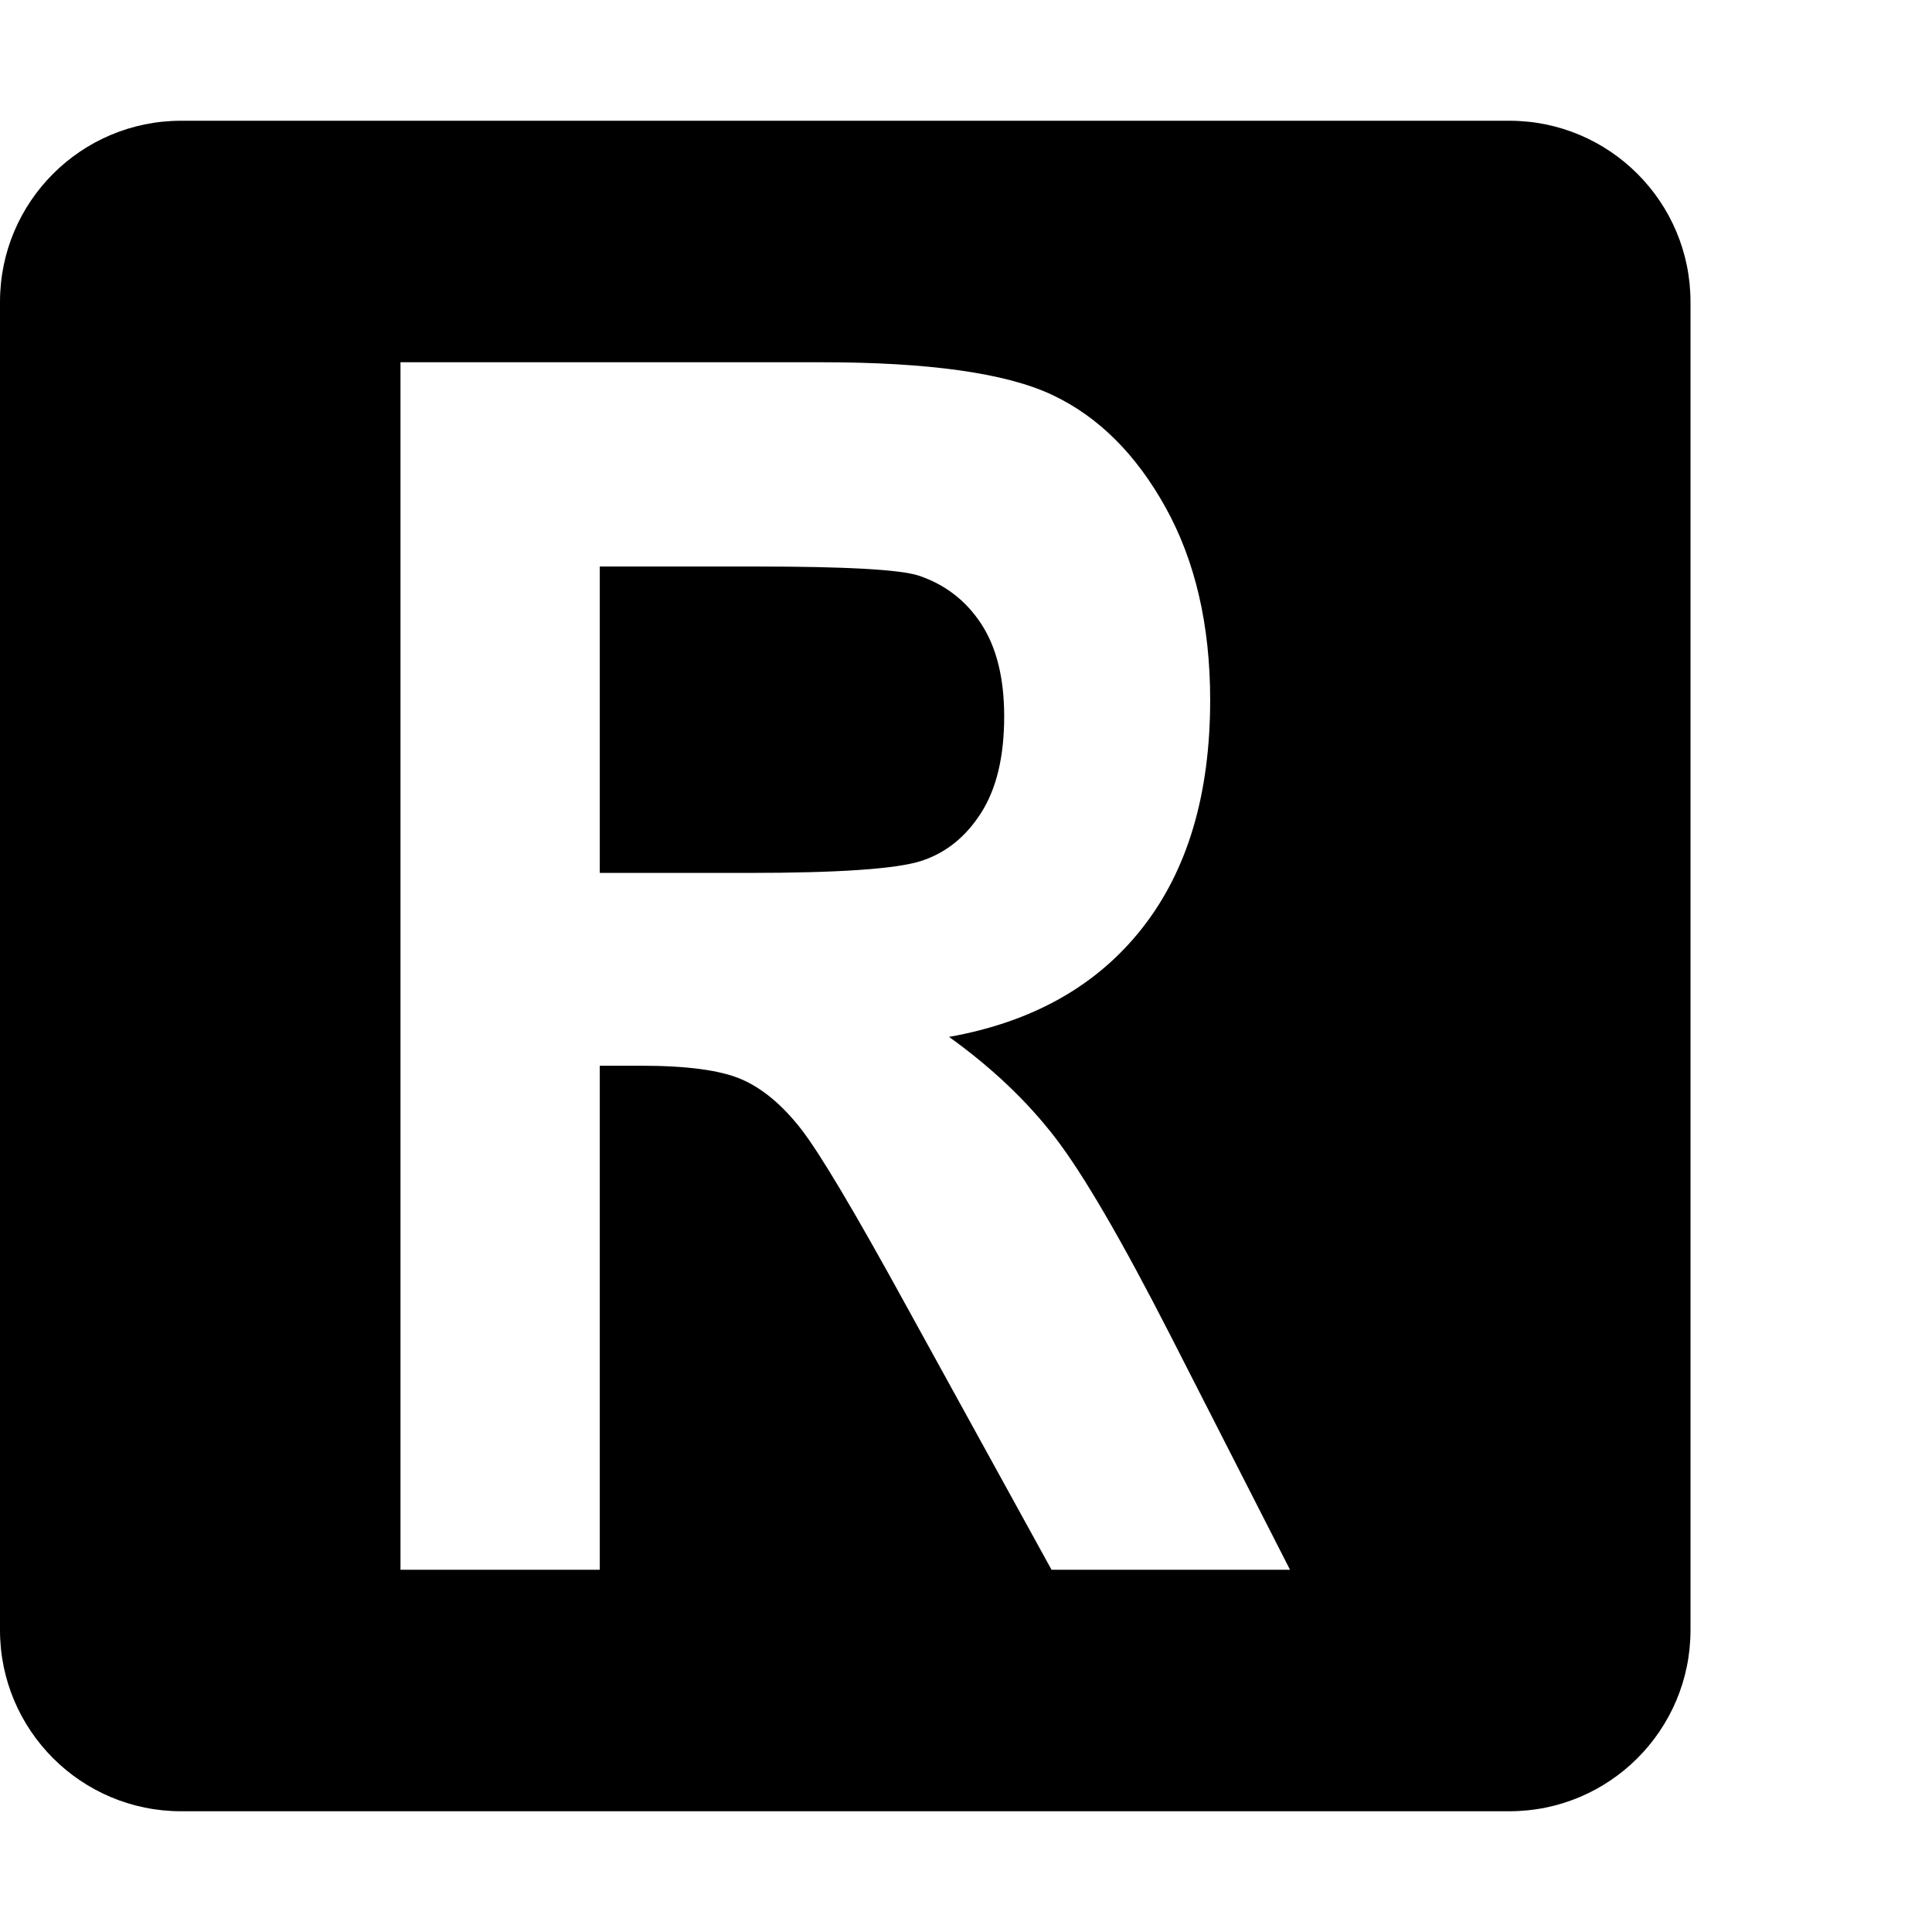 <svg xmlns="http://www.w3.org/2000/svg" version="1.1" viewBox="0 0 512 512" fill="currentColor"><path fill="currentColor" d="M48 32C21.5 32 0 53.5 0 80v352c0 26.5 21.5 48 48 48h352c26.5 0 48-21.5 48-48V80c0-26.5-21.5-48-48-48zm58.133 64H217.68c28.52 0 48.894 2.88 61.12 8.627c12.227 5.747 22.266 15.72 30.12 29.906c7.853 14.187 11.787 31.175 11.787 50.975c0 25.027-6 45.185-18.014 60.465c-12.013 15.28-29.067 24.88-51.187 28.814c11.346 8.147 20.733 17.066 28.16 26.733c7.427 9.68 17.534 27.026 30.348 52.066L341.867 416h-63.201l-38.32-69.627c-13.8-25.173-23.173-40.934-28.12-47.254c-4.946-6.32-10.187-10.692-15.72-13.092c-5.533-2.4-14.399-3.6-26.625-3.6h-10.934V416h-52.814zm52.814 54.133v81.201h39.293c24.013 0 39.293-1.054 45.84-3.16c6.547-2.107 11.854-6.36 15.934-12.774c4.08-6.4 6.105-14.92 6.105-25.533c0-10.187-2.038-18.373-6.105-24.56c-4.067-6.187-9.601-10.44-16.588-12.774c-4.947-1.6-19.28-2.4-43-2.4z"/></svg>